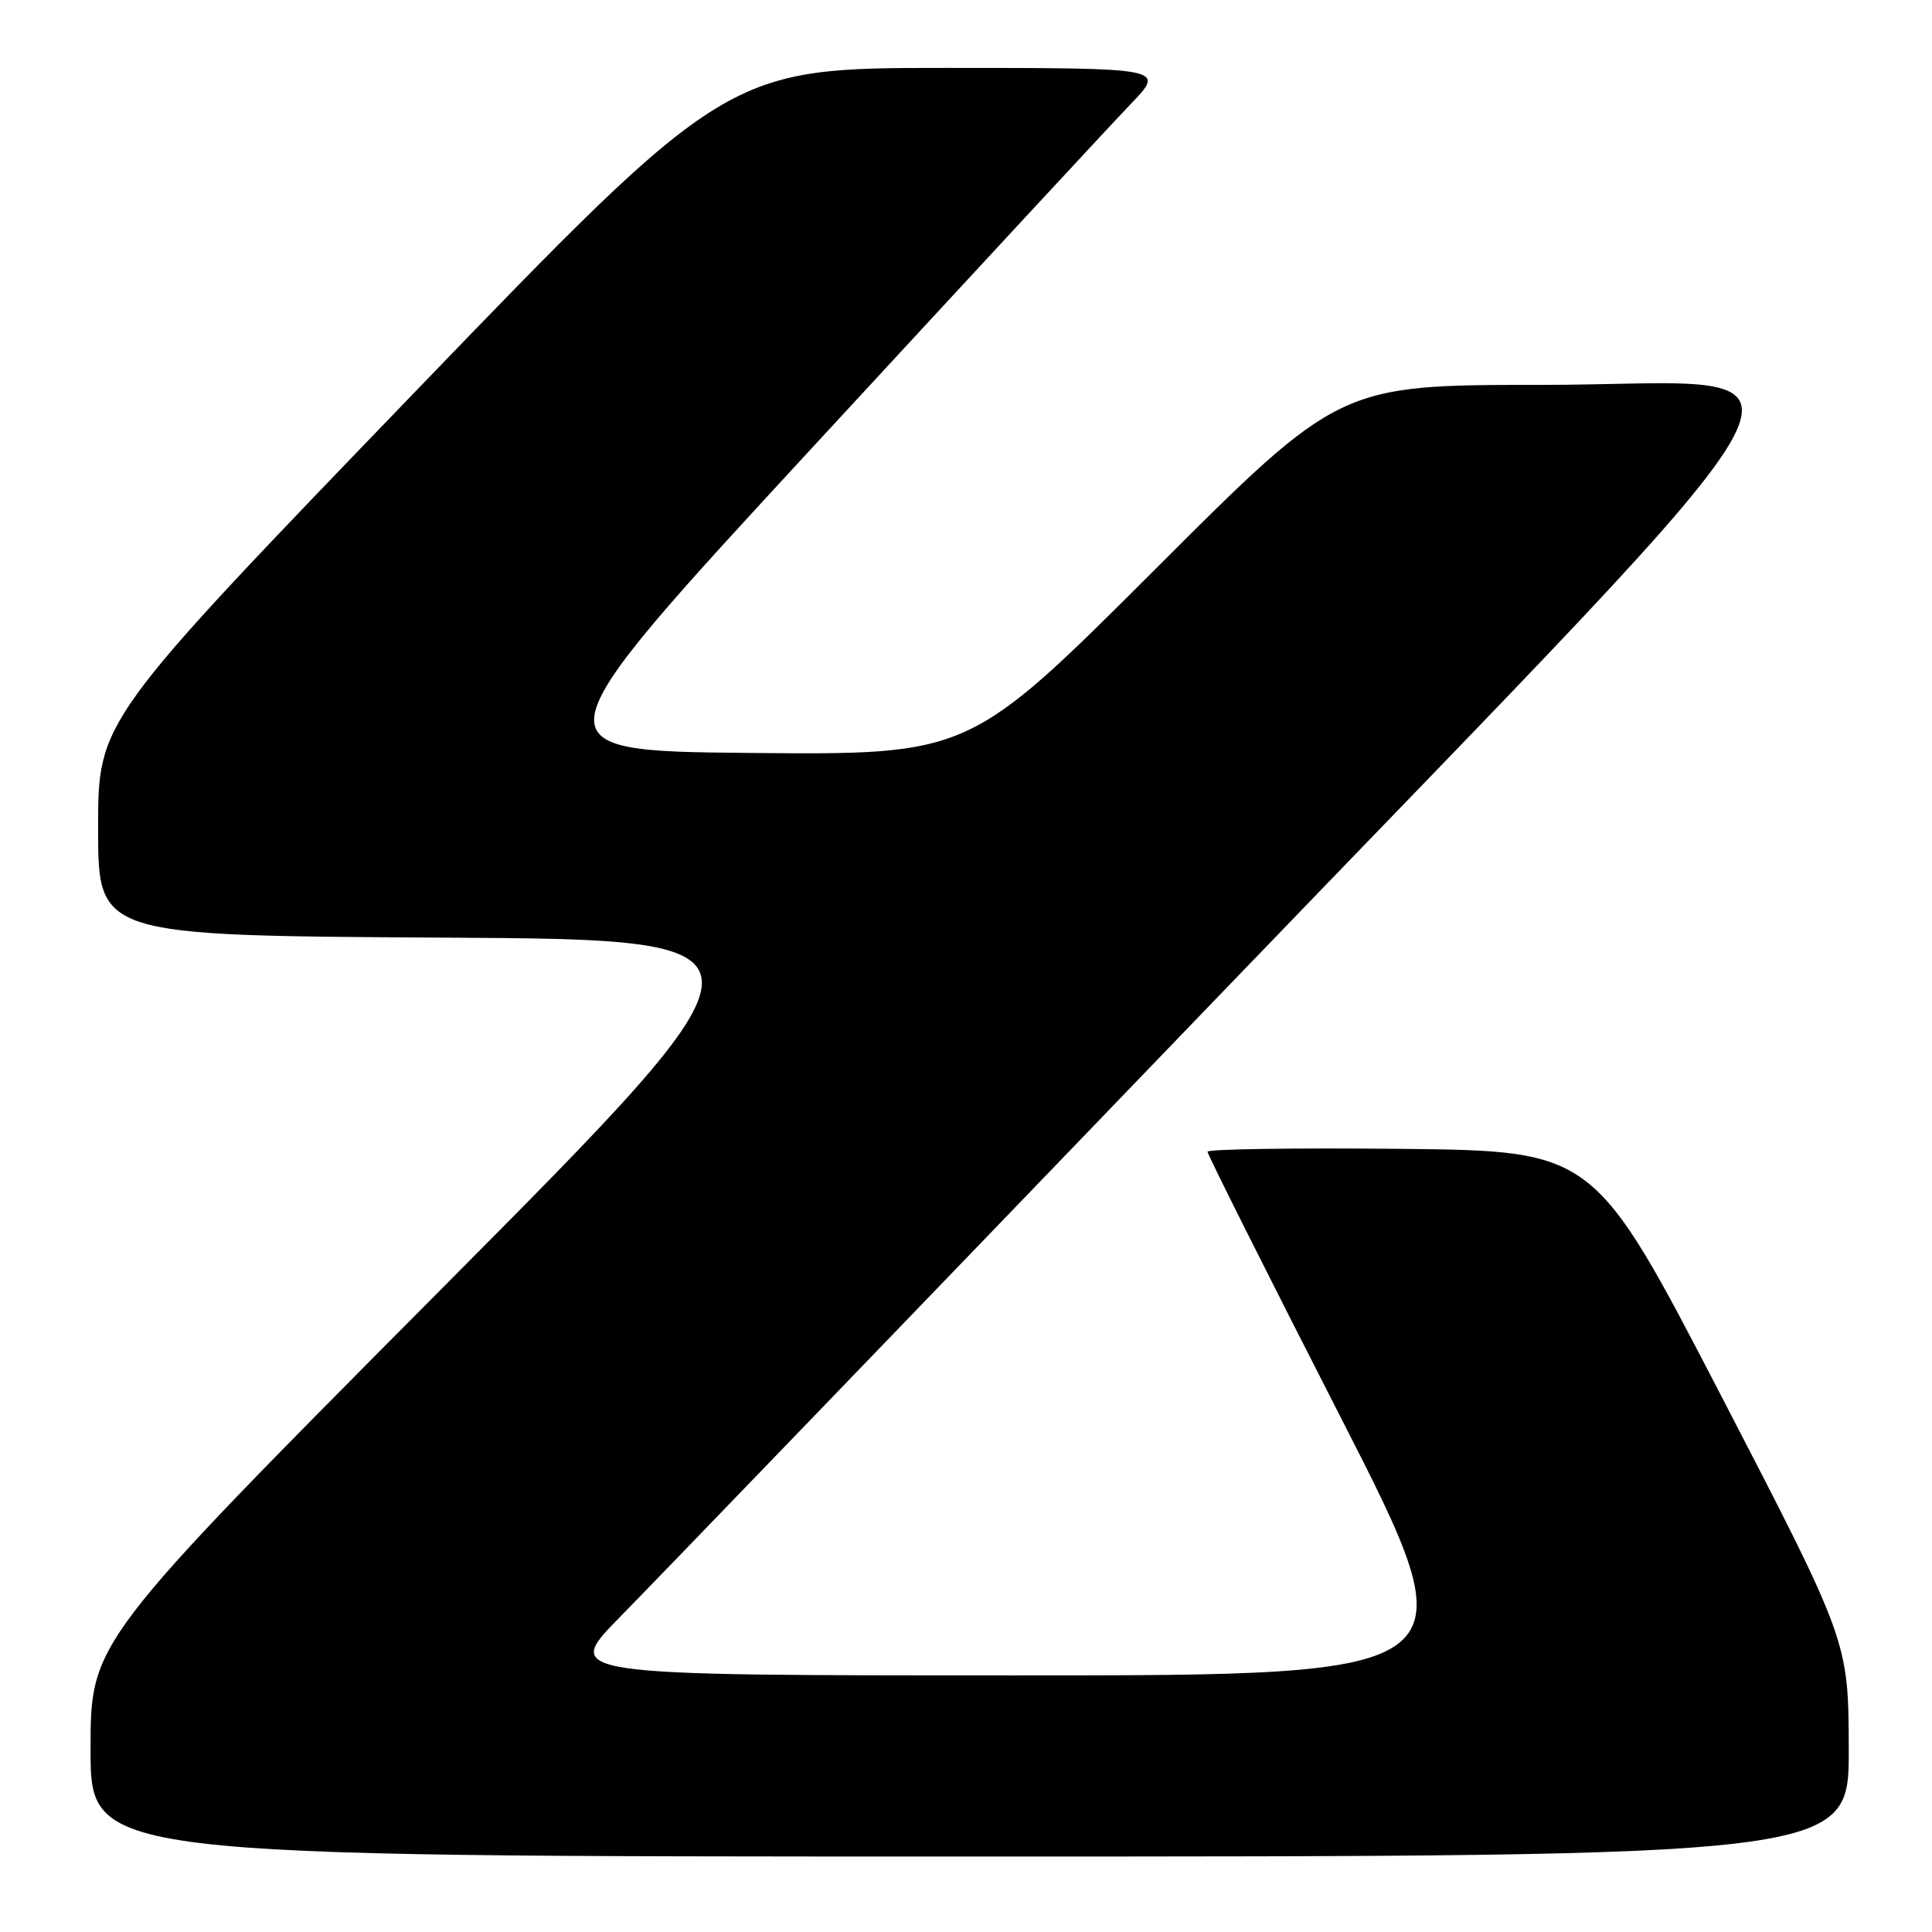 <?xml version="1.0" encoding="UTF-8" standalone="no"?>
<!DOCTYPE svg PUBLIC "-//W3C//DTD SVG 1.1//EN" "http://www.w3.org/Graphics/SVG/1.1/DTD/svg11.dtd" >
<svg xmlns="http://www.w3.org/2000/svg" xmlns:xlink="http://www.w3.org/1999/xlink" version="1.1" viewBox="0 0 256 256">
 <g >
 <path fill="currentColor"
d=" M 244.97 231.75 C 244.93 217.50 244.93 217.50 228.09 185.00 C 211.24 152.50 211.24 152.50 185.62 152.23 C 171.53 152.09 160.00 152.26 160.00 152.61 C 160.00 152.97 167.90 168.73 177.56 187.63 C 195.12 222.00 195.12 222.00 134.83 222.00 C 74.55 222.00 74.55 222.00 82.16 214.25 C 86.35 209.99 121.55 173.47 160.39 133.11 C 247.72 42.34 243.09 51.00 204.26 51.00 C 177.51 51.00 177.51 51.00 152.98 75.52 C 128.45 100.03 128.45 100.03 99.49 99.77 C 70.53 99.50 70.53 99.50 107.92 59.00 C 128.48 36.73 147.35 16.36 149.86 13.75 C 154.42 9.00 154.42 9.00 125.40 9.00 C 96.37 9.00 96.37 9.00 54.68 52.25 C 13.00 95.50 13.00 95.50 13.00 109.74 C 13.00 123.98 13.00 123.98 58.75 124.24 C 104.50 124.50 104.50 124.50 58.25 171.04 C 12.00 217.59 12.00 217.59 12.00 231.79 C 12.00 246.00 12.00 246.00 128.50 246.00 C 245.00 246.00 245.00 246.00 244.97 231.75 Z "/>
</g>
</svg>
